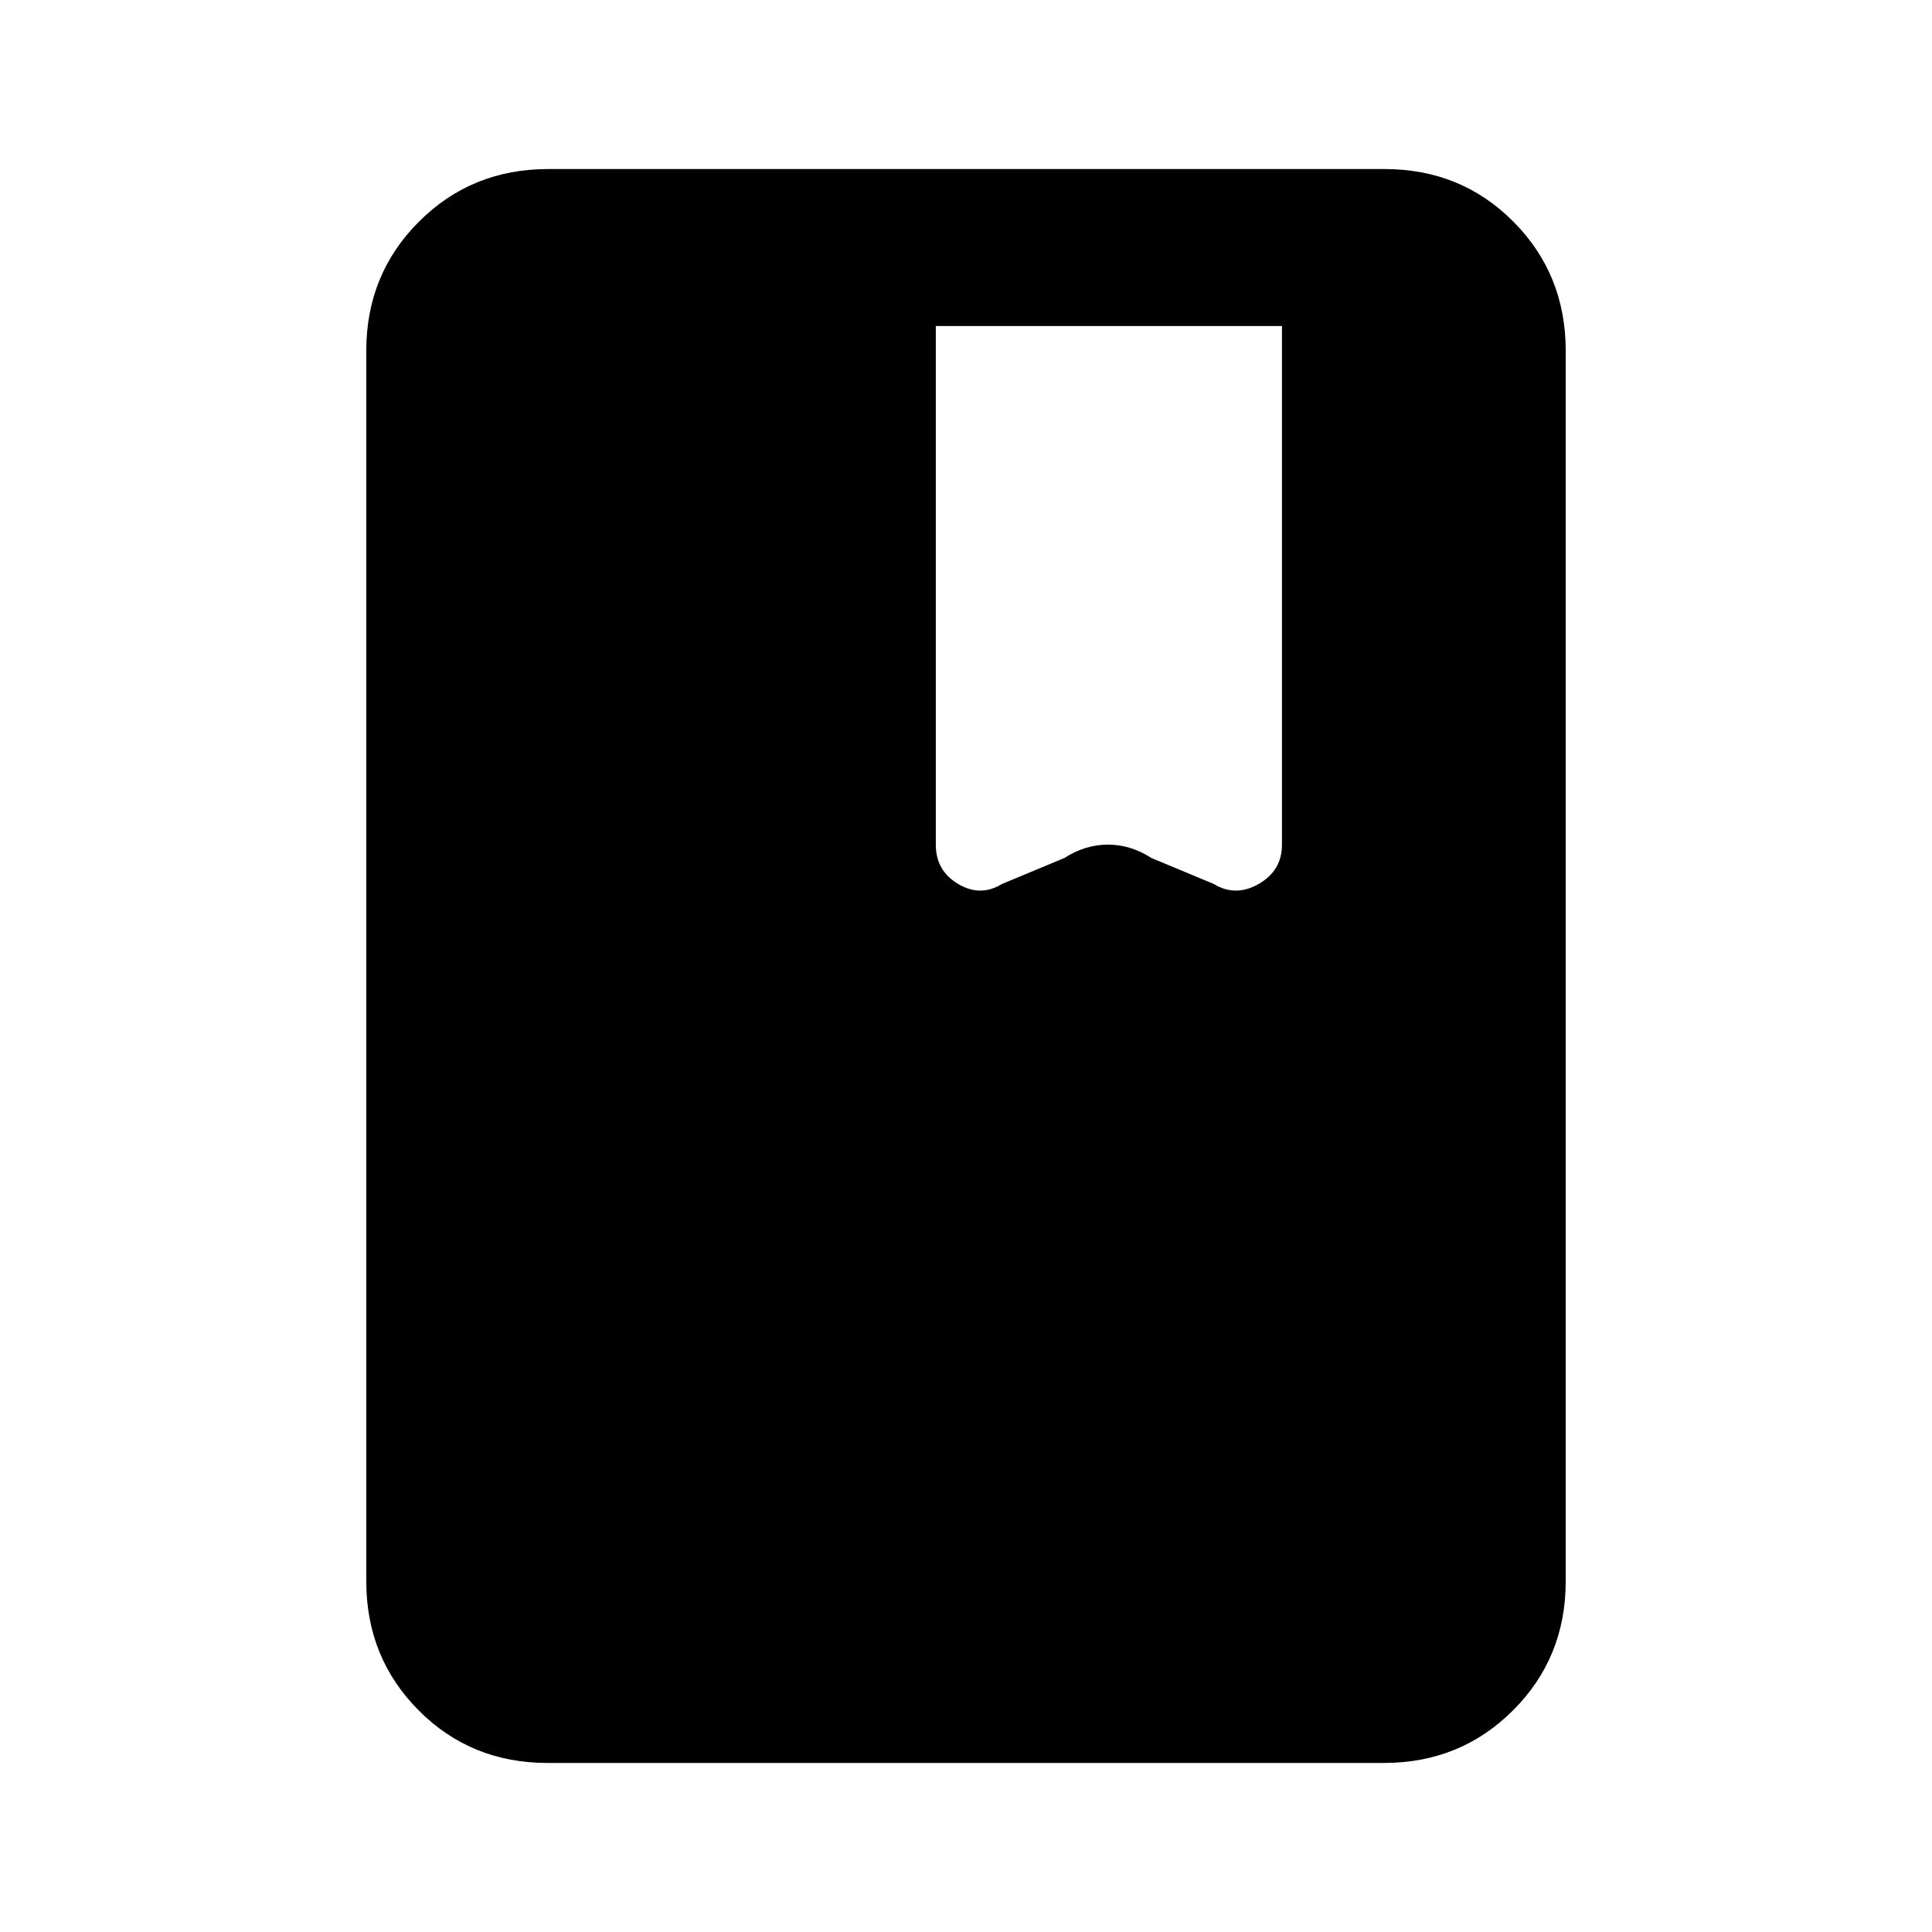 <svg xmlns="http://www.w3.org/2000/svg" height="20" viewBox="0 -960 960 960" width="20"><path d="M272.03-84Q234-84 208-110.15t-26-64.16v-611.38q0-38.01 26.16-64.16T272.35-876h415.62Q726-876 752-849.85t26 64.16v611.38q0 38.01-26.16 64.16T687.65-84H272.03ZM465-798v257.77q0 12.8 11.04 19.44 11.04 6.63 21.88.02l31-12.92q10.3-6.62 21.61-6.62 11.32 0 21.55 6.62l31 12.92q10.84 6.61 22.38-.02Q637-527.43 637-540.23V-798H465Z"/></svg>